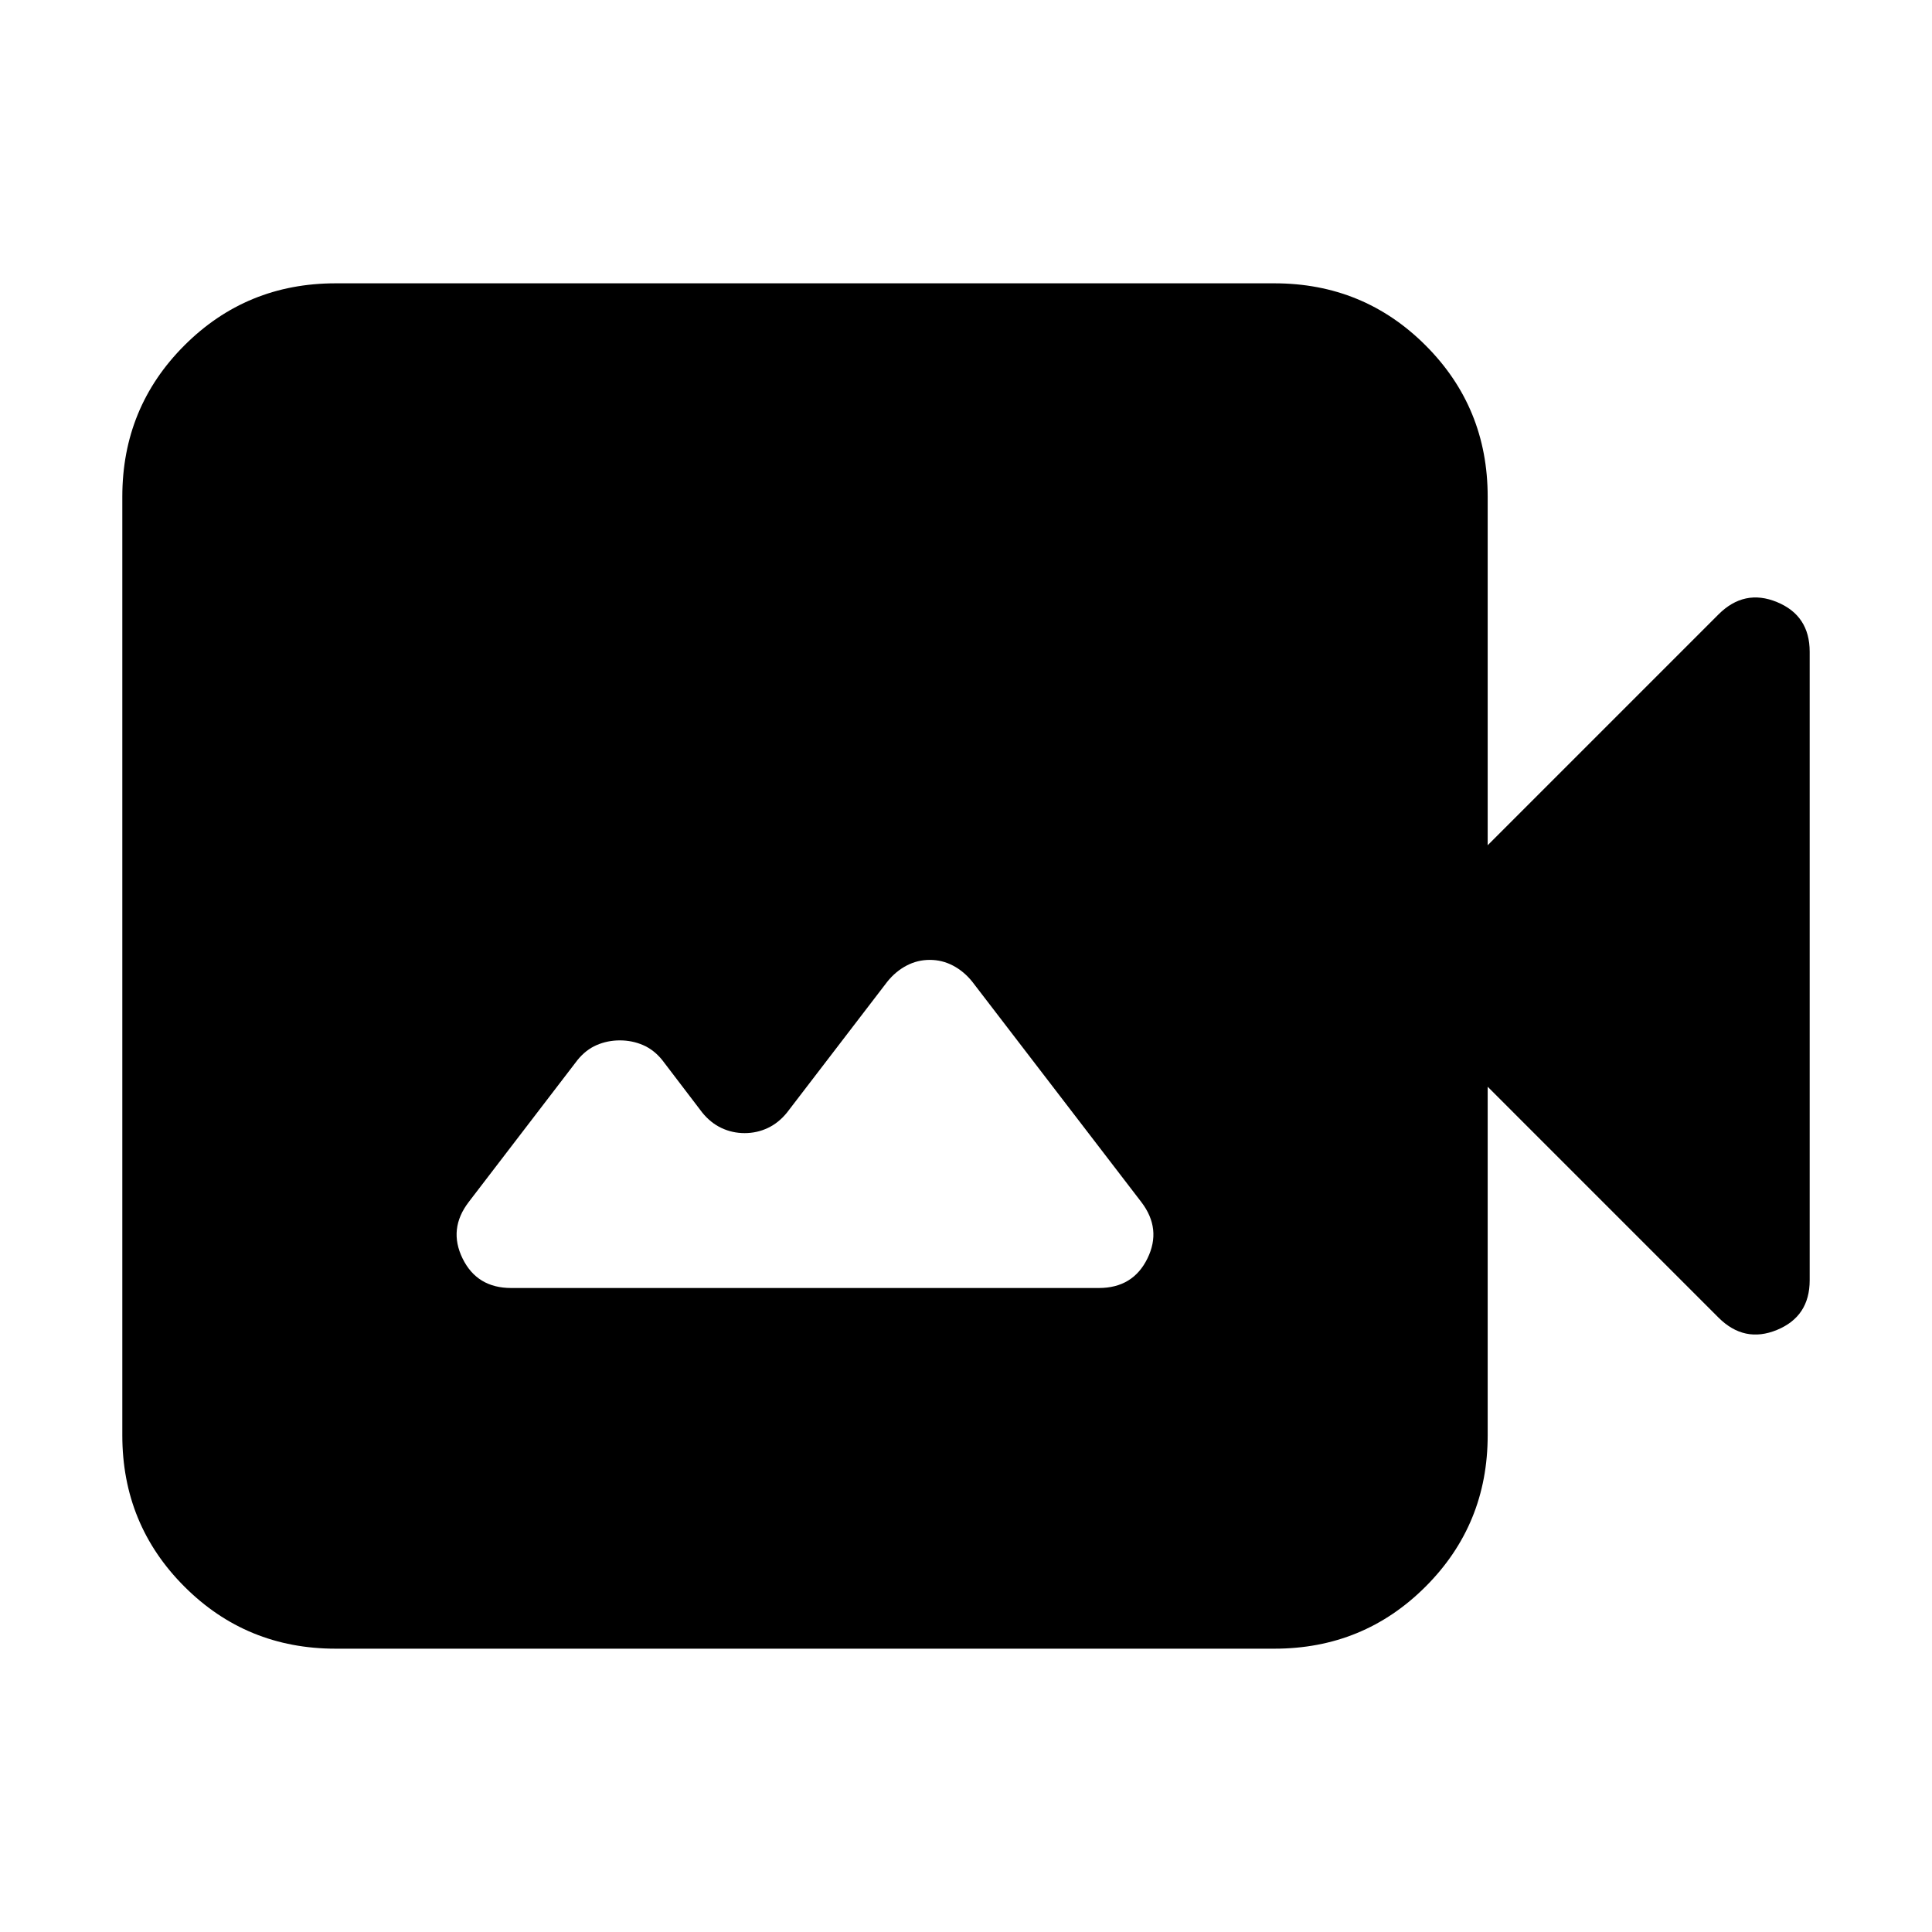 <svg xmlns="http://www.w3.org/2000/svg" height="24" viewBox="0 -960 960 960" width="24"><path d="M254-320h292q16.96 0 24.15-14.67 7.2-14.68-3.06-28.07l-84-109.48q-4.13-5.13-9.55-7.98-5.41-2.84-11.54-2.84-6.13 0-11.54 2.84-5.42 2.85-9.55 7.98l-49.82 65q-4.13 5.13-9.55 7.7-5.41 2.56-11.54 2.56-6.13 0-11.54-2.56-5.42-2.57-9.55-7.7l-19.82-26q-4.13-5.13-9.55-7.48-5.41-2.34-11.54-2.34-6.13 0-11.54 2.34-5.42 2.35-9.55 7.48l-54 70.48q-10.26 13.39-3.06 28.07Q237.04-320 254-320Zm-87.22 179.22q-44.3 0-75.15-30.85-30.85-30.85-30.85-75.15v-466.44q0-44.3 30.85-75.15 30.85-30.85 75.15-30.85h466.44q44.3 0 75.15 30.85 30.85 30.85 30.85 75.15V-540l114.69-114.7q12.83-12.82 29.07-6.13 16.24 6.7 16.24 24.66v312.34q0 17.96-16.24 24.66-16.24 6.69-29.07-6.13L739.22-420v173.22q0 44.3-30.85 75.15-30.85 30.85-75.15 30.85H166.78Z"/></svg>